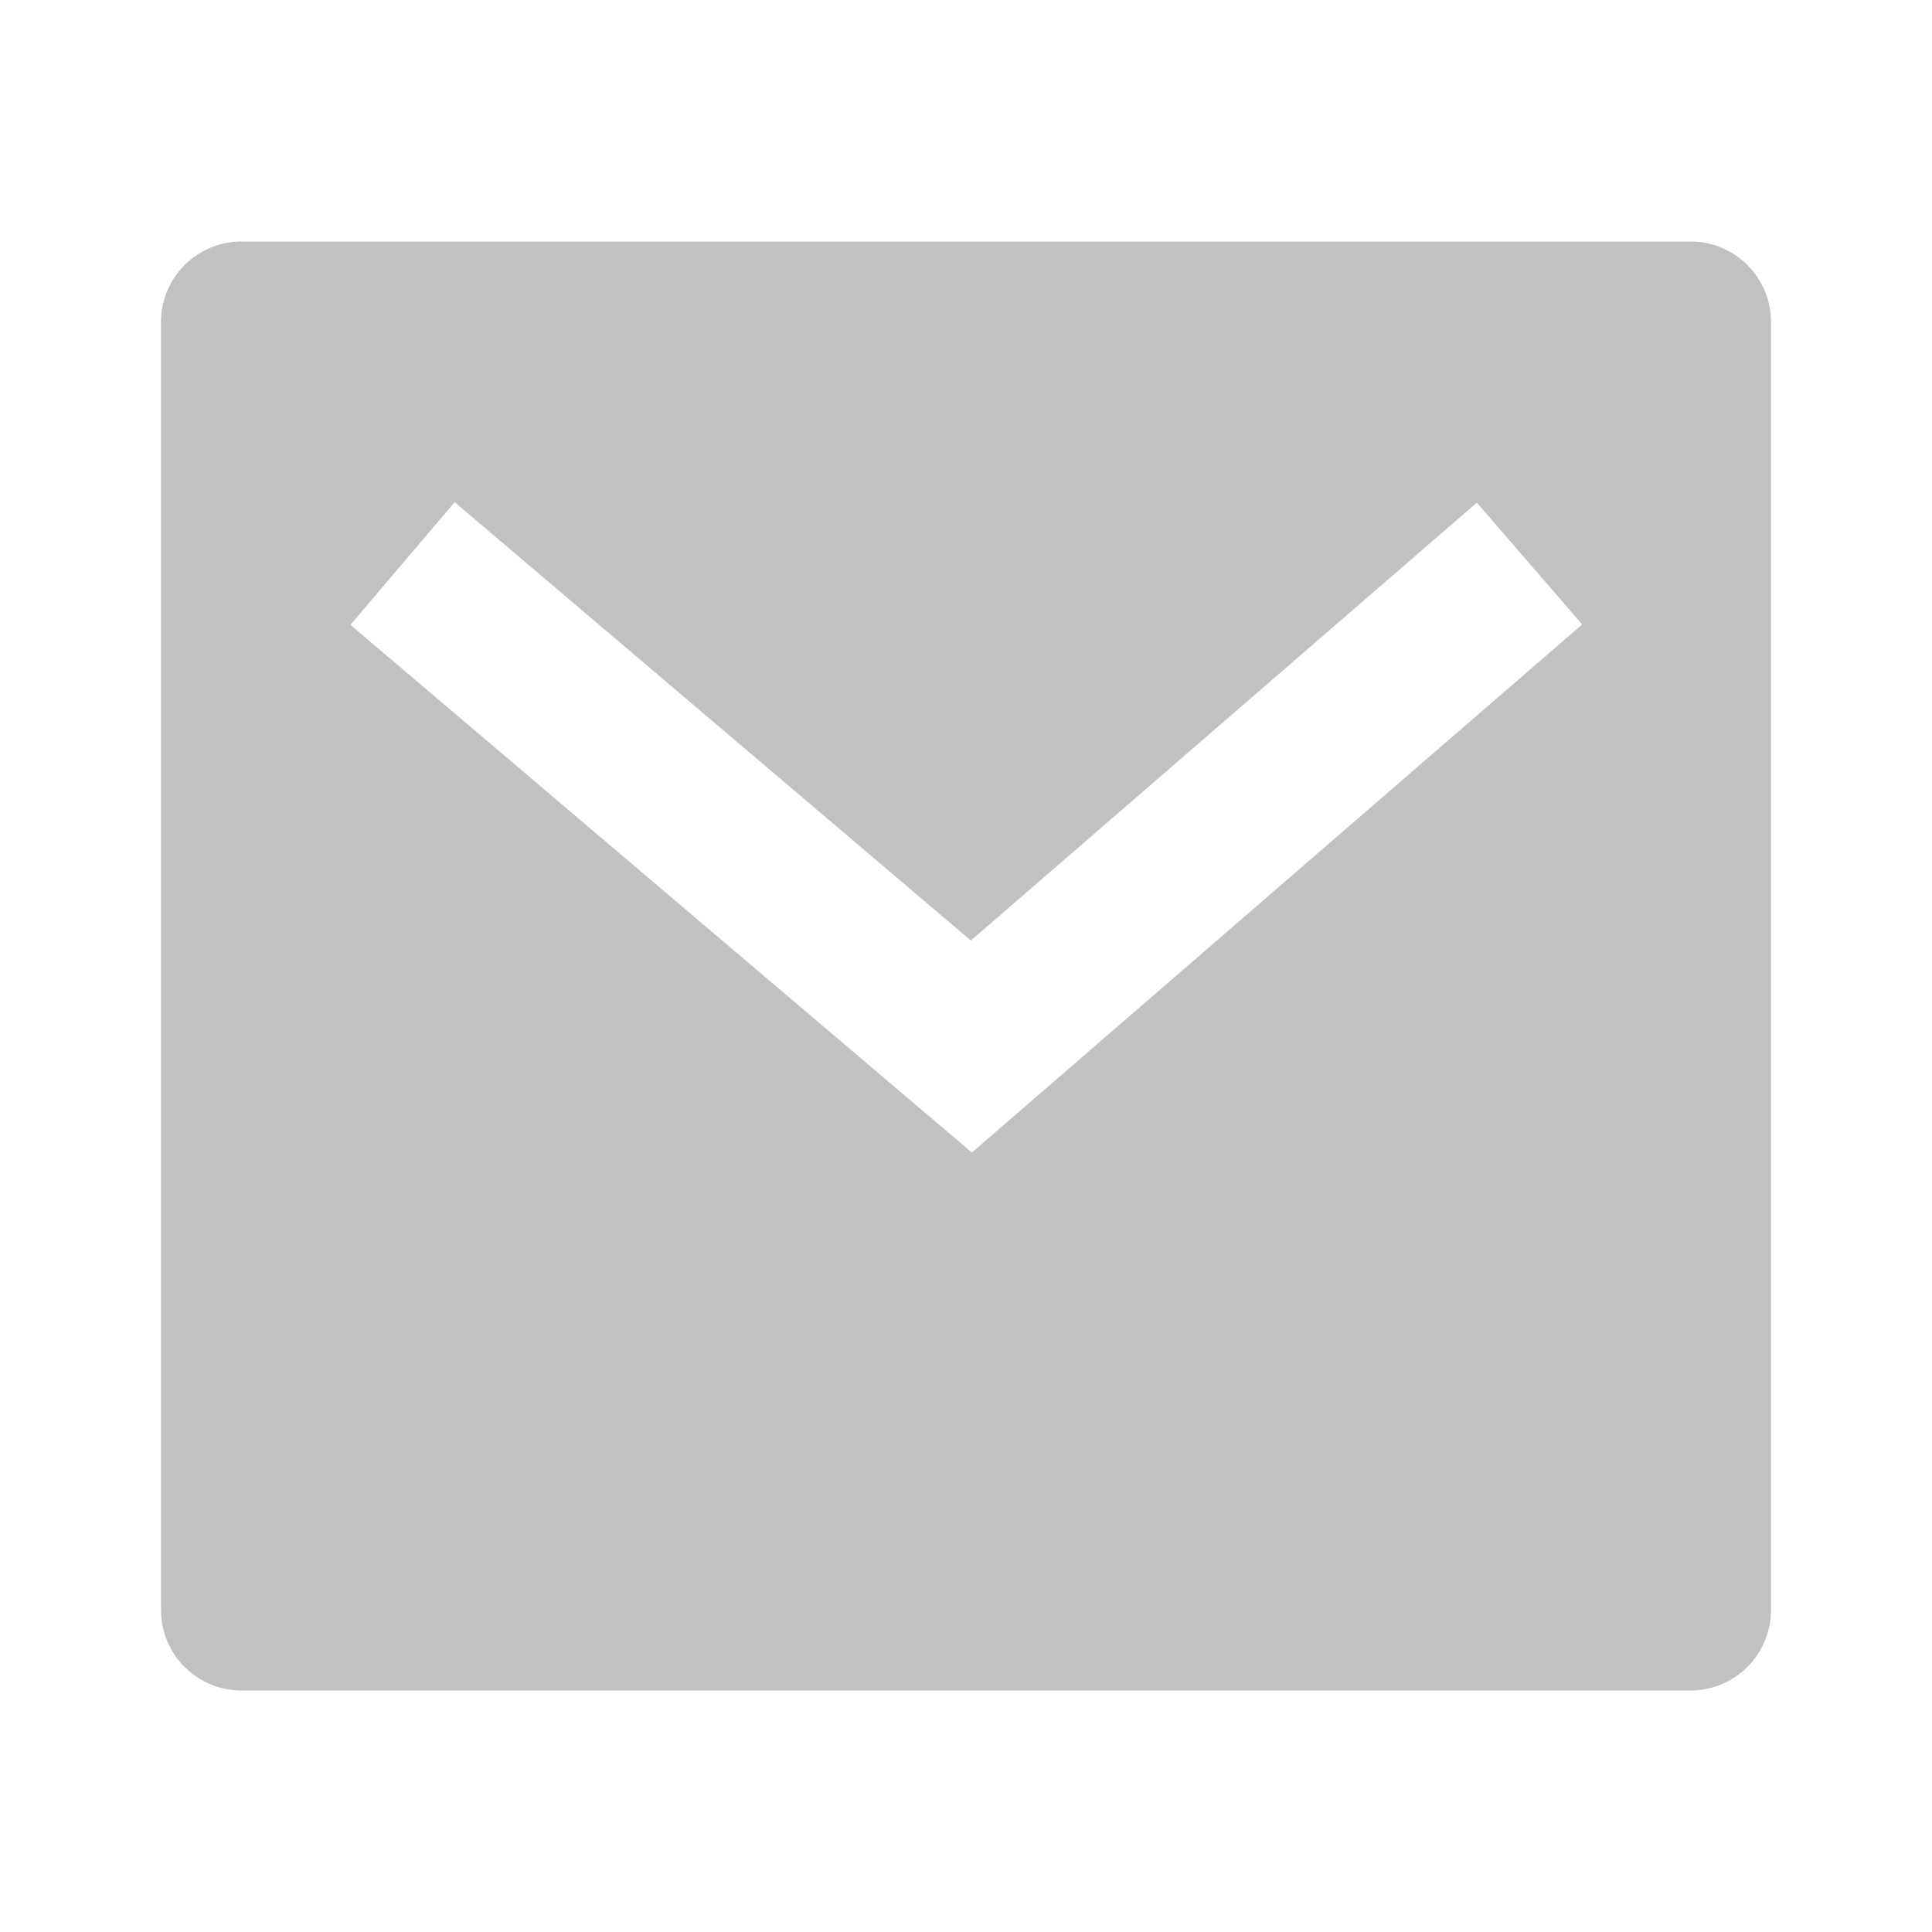 <svg xmlns="http://www.w3.org/2000/svg" id="prefix__mail-fill" width="24" height="24" viewBox="0 0 24 24">
    <path id="prefix__Path_1783" d="M0 0h24v24H0z" data-name="Path 1783" style="fill:none"/>
    <path id="prefix__Path_1784" d="M3 3h18a1 1 0 0 1 1 1v16a1 1 0 0 1-1 1H3a1 1 0 0 1-1-1V4a1 1 0 0 1 1-1zm9.06 8.683L5.648 6.238 4.353 7.762l7.72 6.555 7.581-6.56-1.308-1.513-6.285 5.439z" data-name="Path 1784" style="fill:#c1c1c1"/>
</svg>
